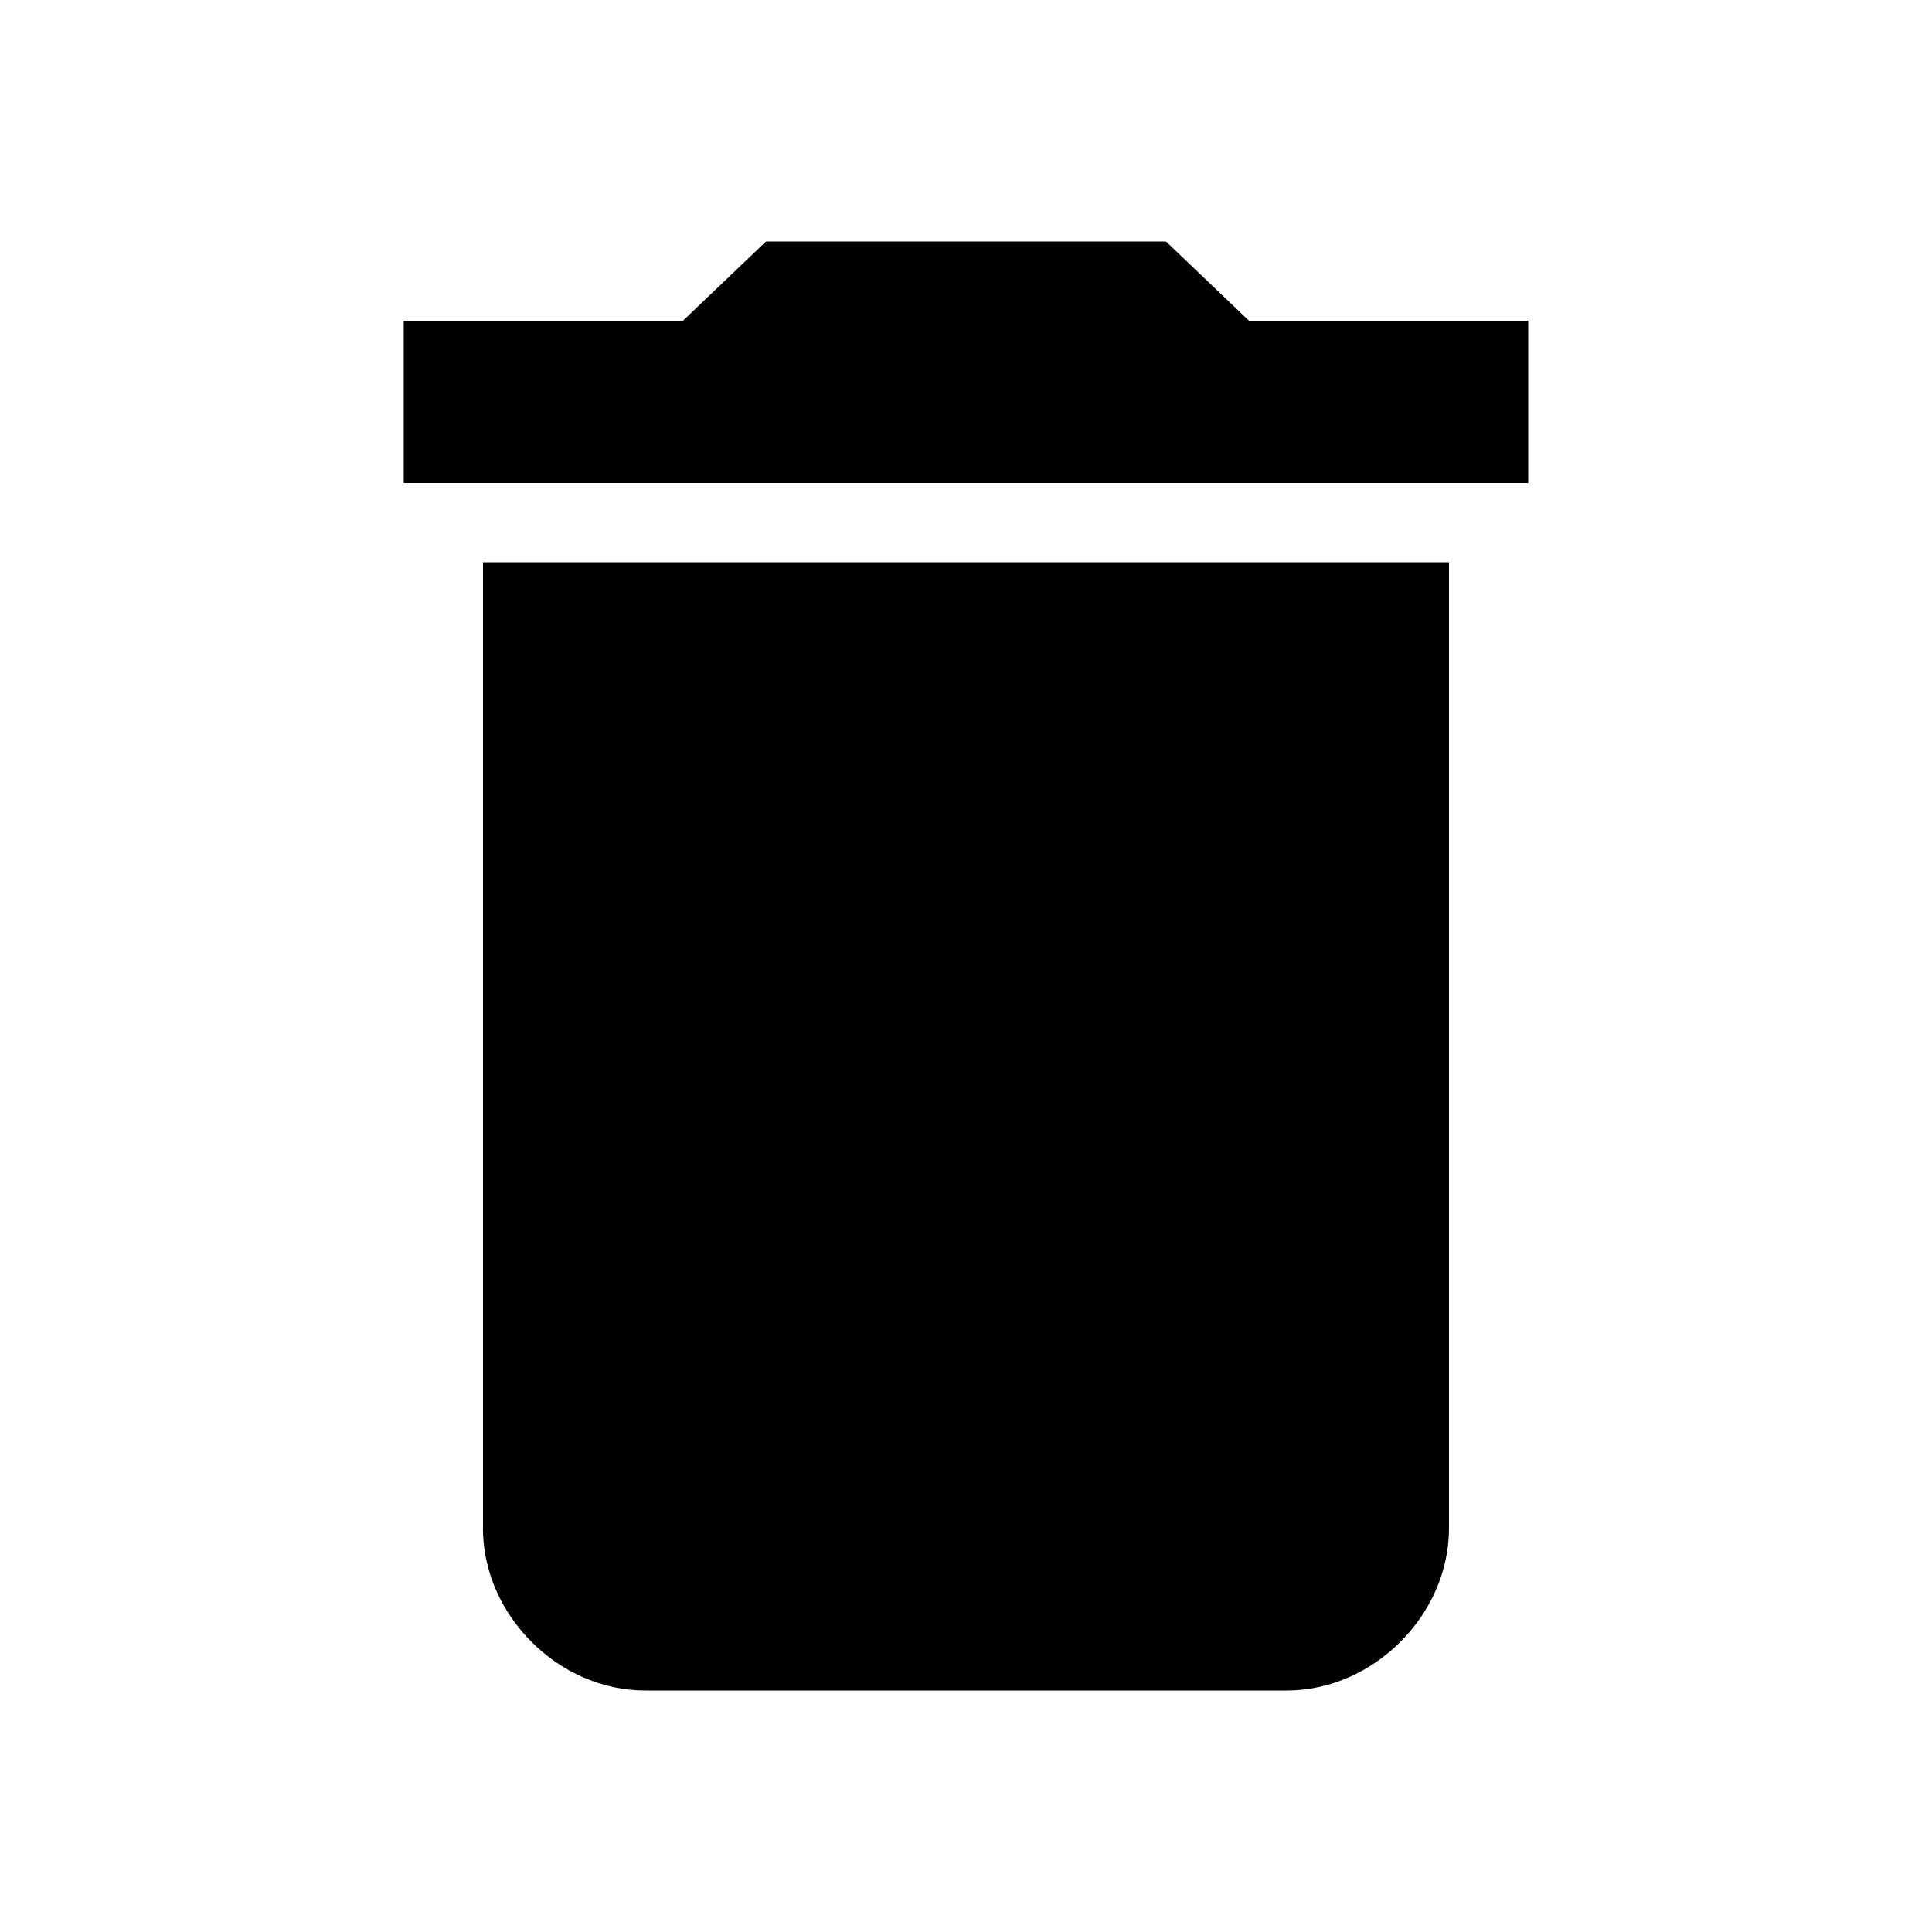 <svg t="1619961165285" viewBox="0 0 1024 1024" version="1.1" xmlns="http://www.w3.org/2000/svg" p-id="7490" width="16" height="16"><path d="M809.984 169.984V256H213.973V169.984h148.011L405.973 128h212.011l43.989 41.984h148.011zM256 809.984v-512h512v512C768 855.979 727.979 896 681.984 896H341.973c-45.995 0-86.016-40.021-86.016-86.016z" p-id="7491"></path></svg>